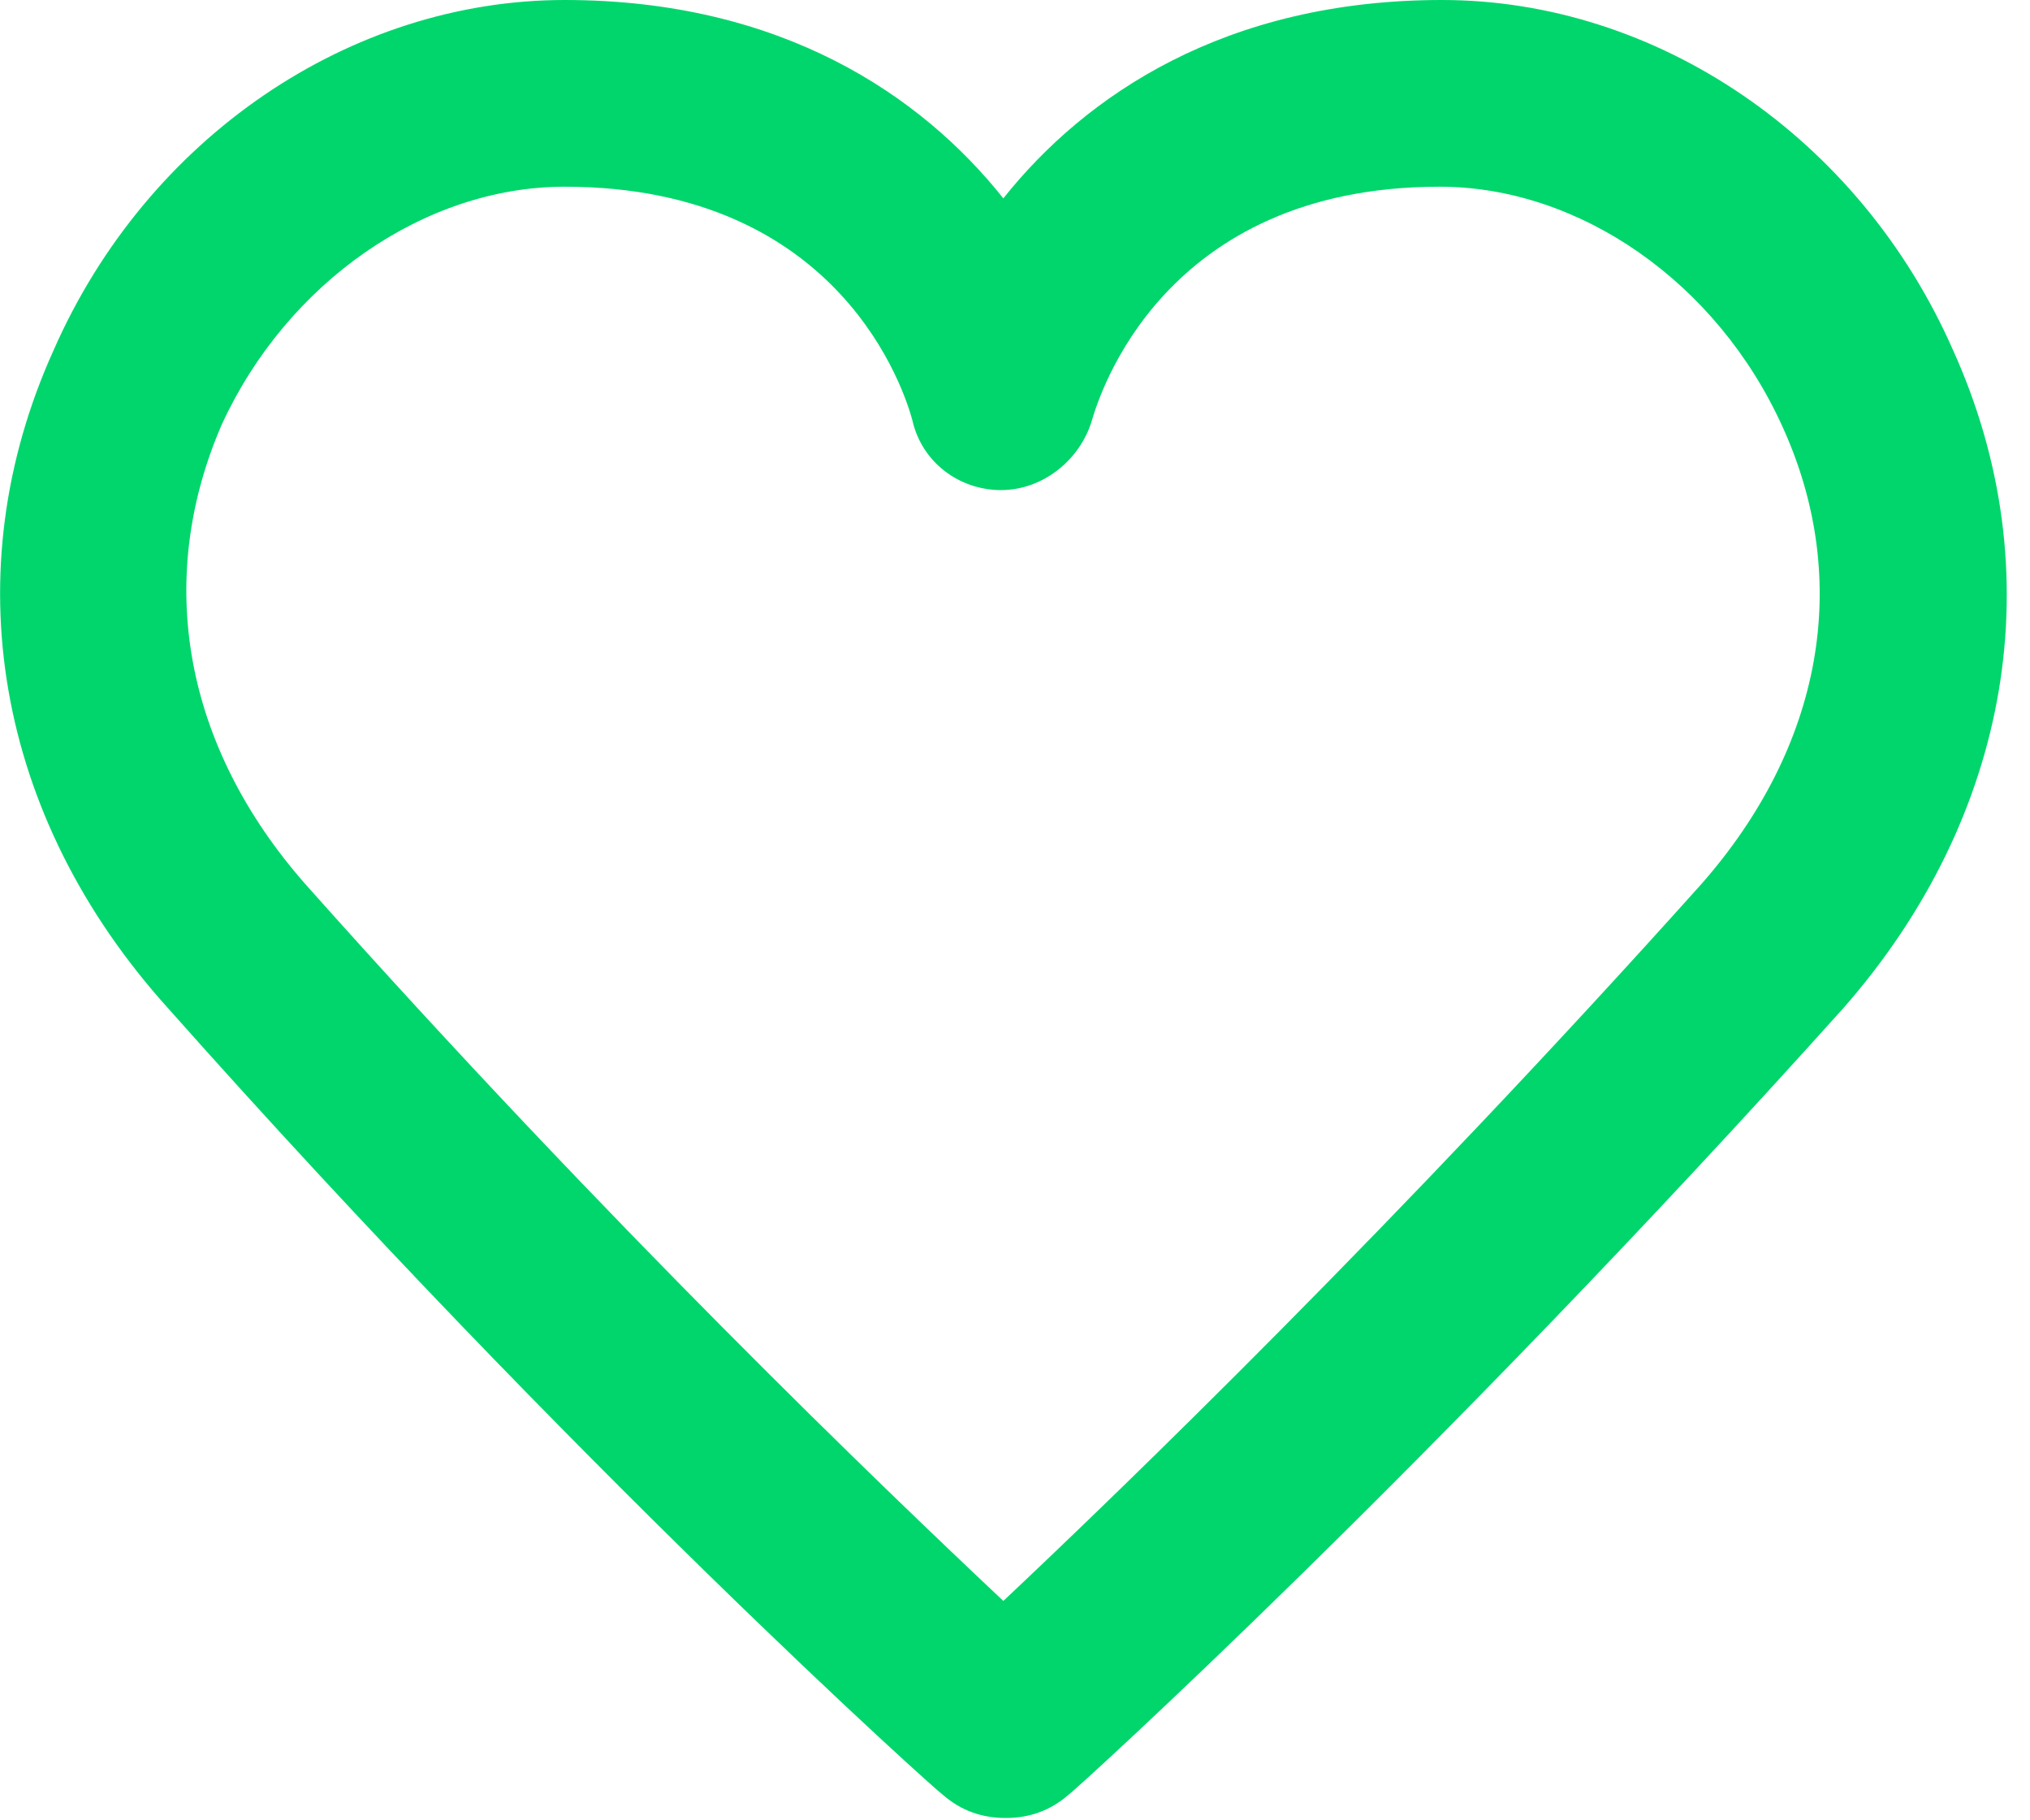 <?xml version="1.0" encoding="UTF-8" standalone="no"?>
<svg width="87px" height="78px" viewBox="0 0 87 78" version="1.1" xmlns="http://www.w3.org/2000/svg" xmlns:xlink="http://www.w3.org/1999/xlink">
    <!-- Generator: Sketch 3.8.2 (29753) - http://www.bohemiancoding.com/sketch -->
    <title>Slice 1</title>
    <desc>Created with Sketch.</desc>
    <defs></defs>
    <g id="Page-1" stroke="none" stroke-width="1" fill="none" fill-rule="evenodd">
        <g id="heart" fill="#00D66C">
            <path d="M83.7,15 C79.7,5.9 71,0 61.8,0 C52.5,0 46.5,4.1 43,8.5 C39.5,4.1 33.5,0 24.2,0 C15,0 6.3,5.9 2.3,15 C-2,24.5 -0.2,35 7.2,43.2 C24.7,62.9 40.2,76.8 40.4,76.9 C41.2,77.6 42.1,77.9 43.1,77.9 C44.1,77.9 45,77.6 45.8,76.9 C46,76.8 61.4,62.8 79,43.2 C86.2,35 88,24.5 83.7,15 L83.7,15 Z M72.9,37.9 C59.9,52.4 48.1,63.8 43,68.6 C37.9,63.8 26.1,52.5 13.1,37.9 C7.9,32 6.6,24.9 9.5,18.2 C12.3,12.1 18.2,8 24.2,8 C36.1,8 38.8,16.9 39.1,18 C39.5,19.8 41.1,21 42.9,21 L42.9,21 C44.7,21 46.3,19.7 46.8,18 C47.1,17 49.8,8 61.7,8 C67.7,8 73.6,12.1 76.4,18.3 C79.4,24.9 78.1,32 72.9,37.9 L72.9,37.9 Z" id="XMLID_1401_"></path>
        </g>
    </g>
</svg>